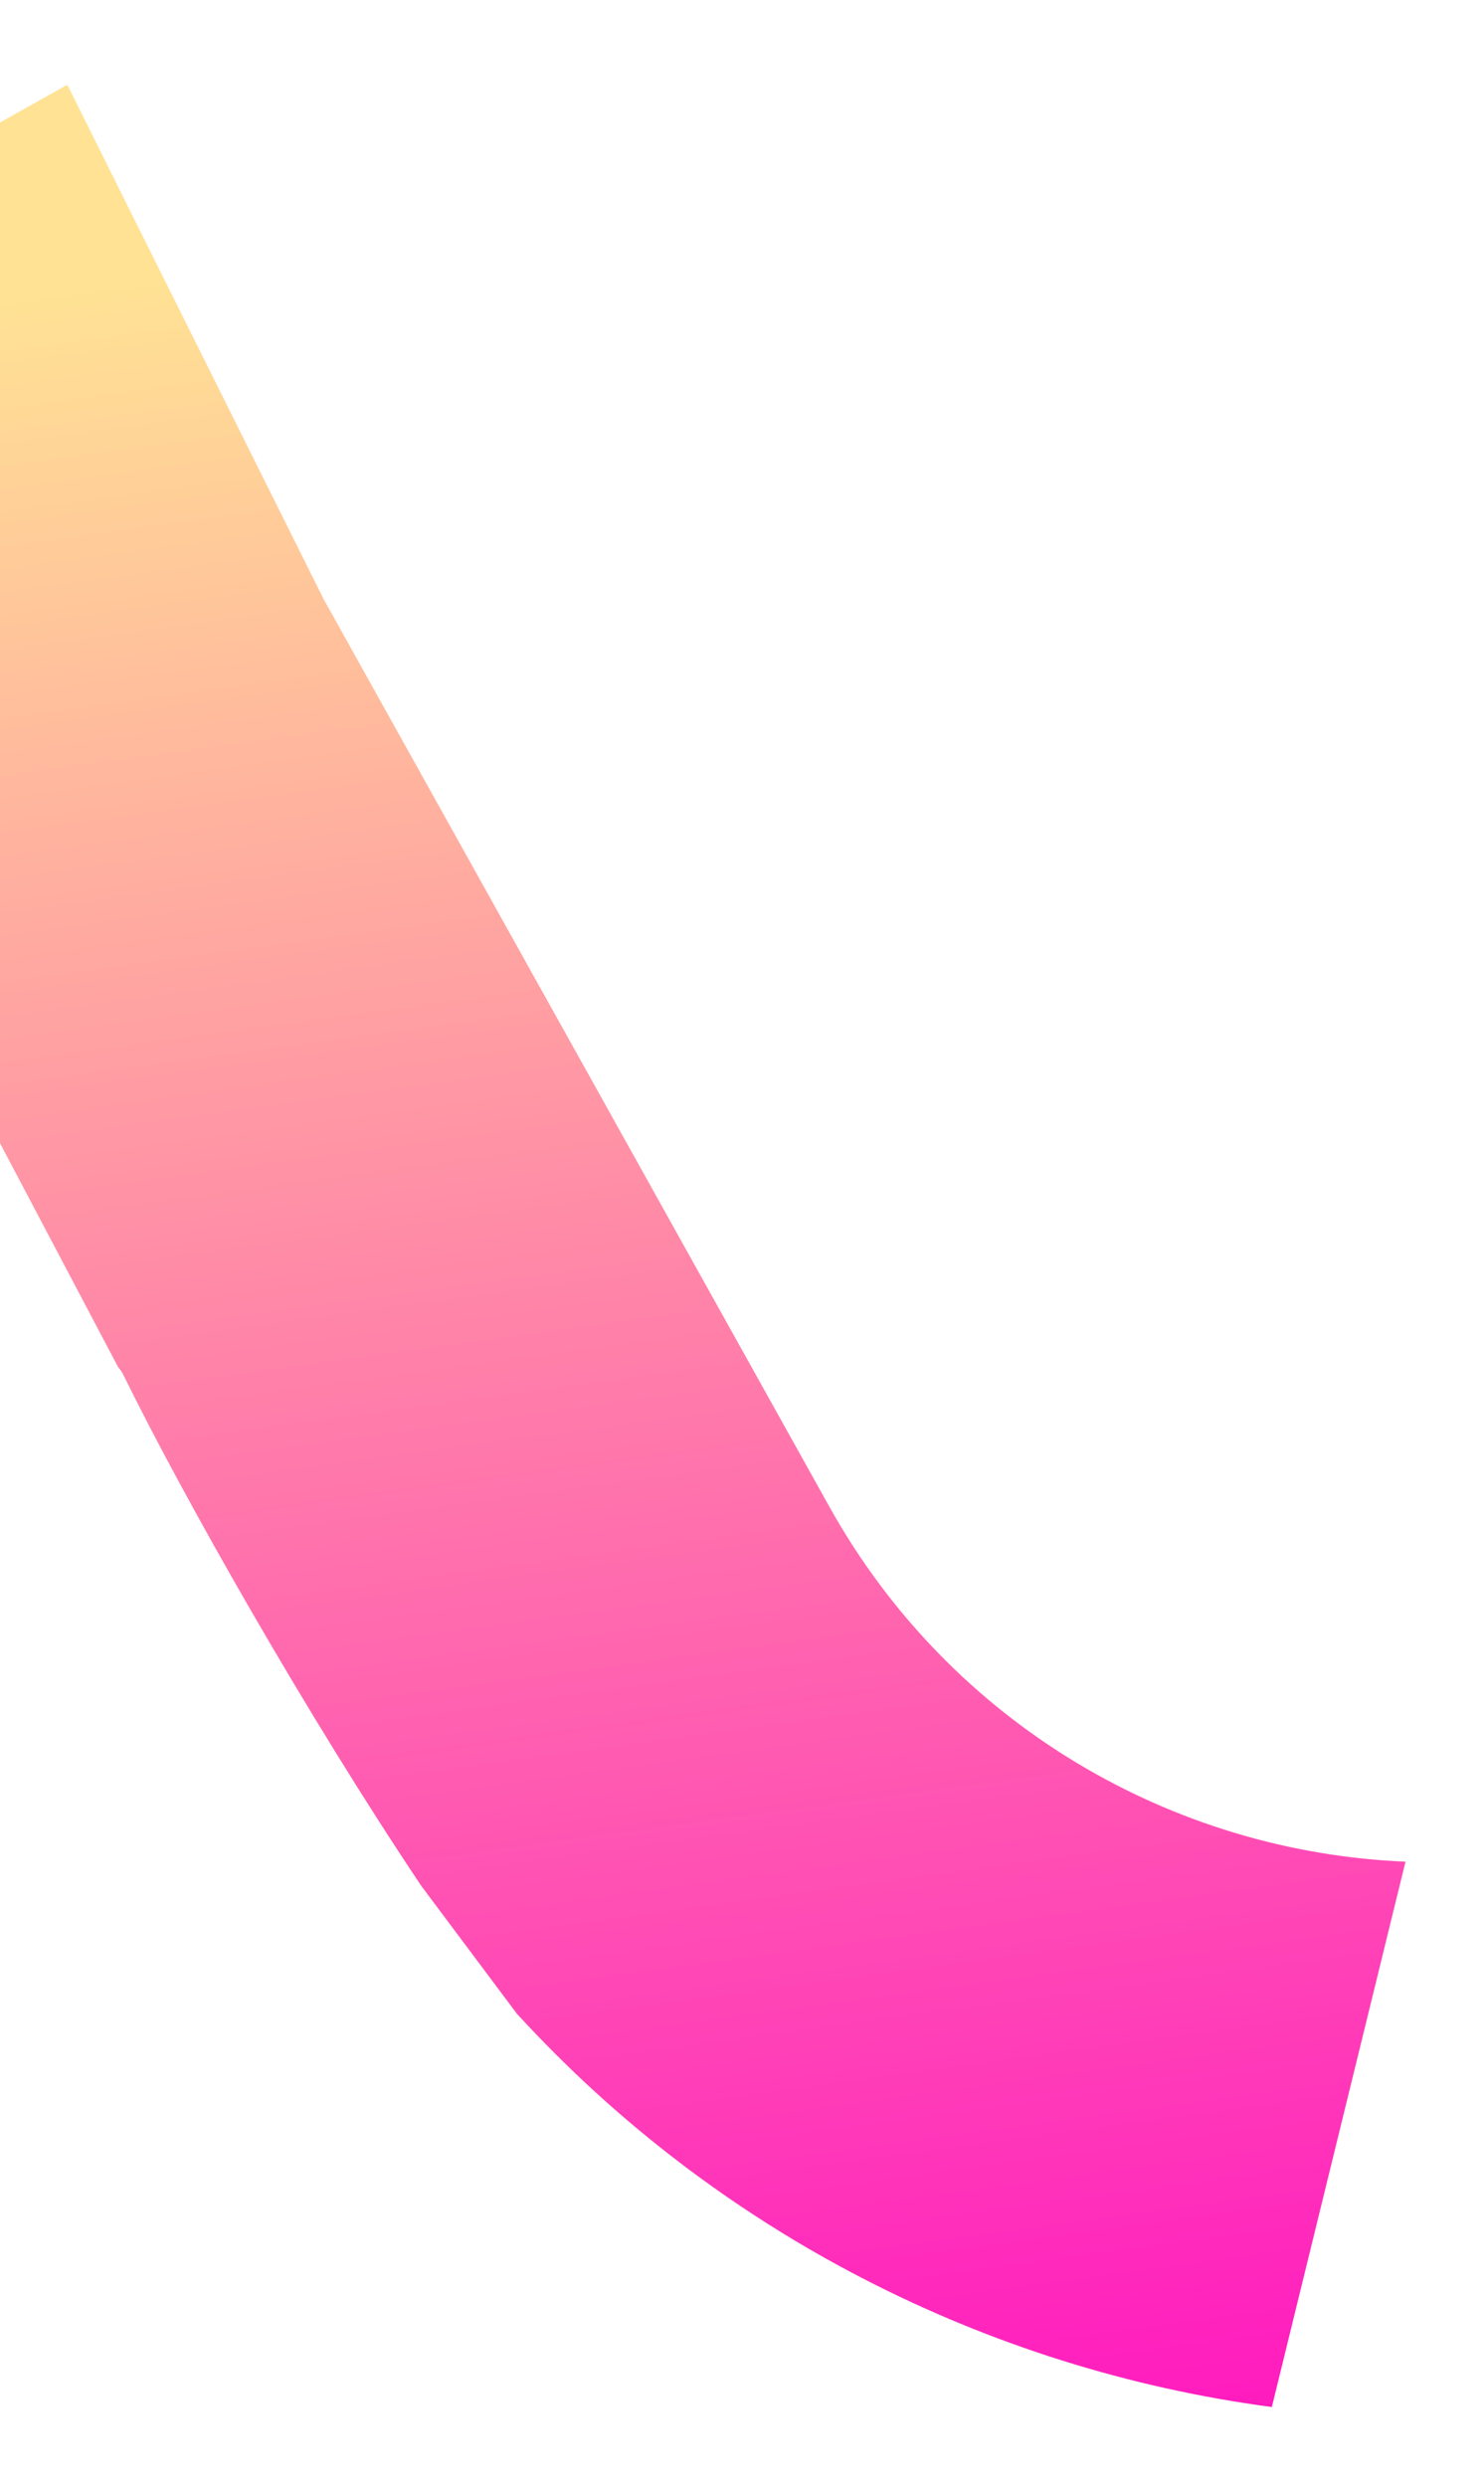 <svg fill="none" height="320" viewBox="0 0 191 320" width="191" xmlns="http://www.w3.org/2000/svg" xmlns:xlink="http://www.w3.org/1999/xlink"><filter id="a" color-interpolation-filters="sRGB" filterUnits="userSpaceOnUse" height="318.776" width="254.363" x="-63.465" y=".901"><feFlood flood-opacity="0" result="BackgroundImageFix"/><feColorMatrix in="SourceAlpha" result="hardAlpha" type="matrix" values="0 0 0 0 0 0 0 0 0 0 0 0 0 0 0 0 0 0 127 0"/><feOffset dx="10" dy="10"/><feGaussianBlur stdDeviation="5"/><feComposite in2="hardAlpha" operator="out"/><feColorMatrix type="matrix" values="0 0 0 0 0.973 0 0 0 0 0.718 0 0 0 0 0.596 0 0 0 0.25 0"/><feBlend in2="BackgroundImageFix" mode="normal" result="effect1_dropShadow_66_214"/><feBlend in="SourceGraphic" in2="effect1_dropShadow_66_214" mode="normal" result="shape"/></filter><linearGradient id="b" gradientUnits="userSpaceOnUse" x1="77.933" x2="35.053" y1="310.019" y2="-4.067"><stop offset="0" stop-color="#ff1bbf"/><stop offset=".917" stop-color="#ffe294"/></linearGradient><g filter="url(#a)"><path d="m44.206 232.611 12.316 16.459c25.829 28.214 60.499 45.732 97.171 50.606l17.204-70.163c-29.898-1.246-58.496-17.583-74.174-45.706l-65.078-116.738-32.985-66.168-62.125 34.853 68.683 130.16c.251.265.472.59.66.973 7.826 15.945 23.644 43.789 38.329 65.724z" fill="url(#b)"/></g></svg>
